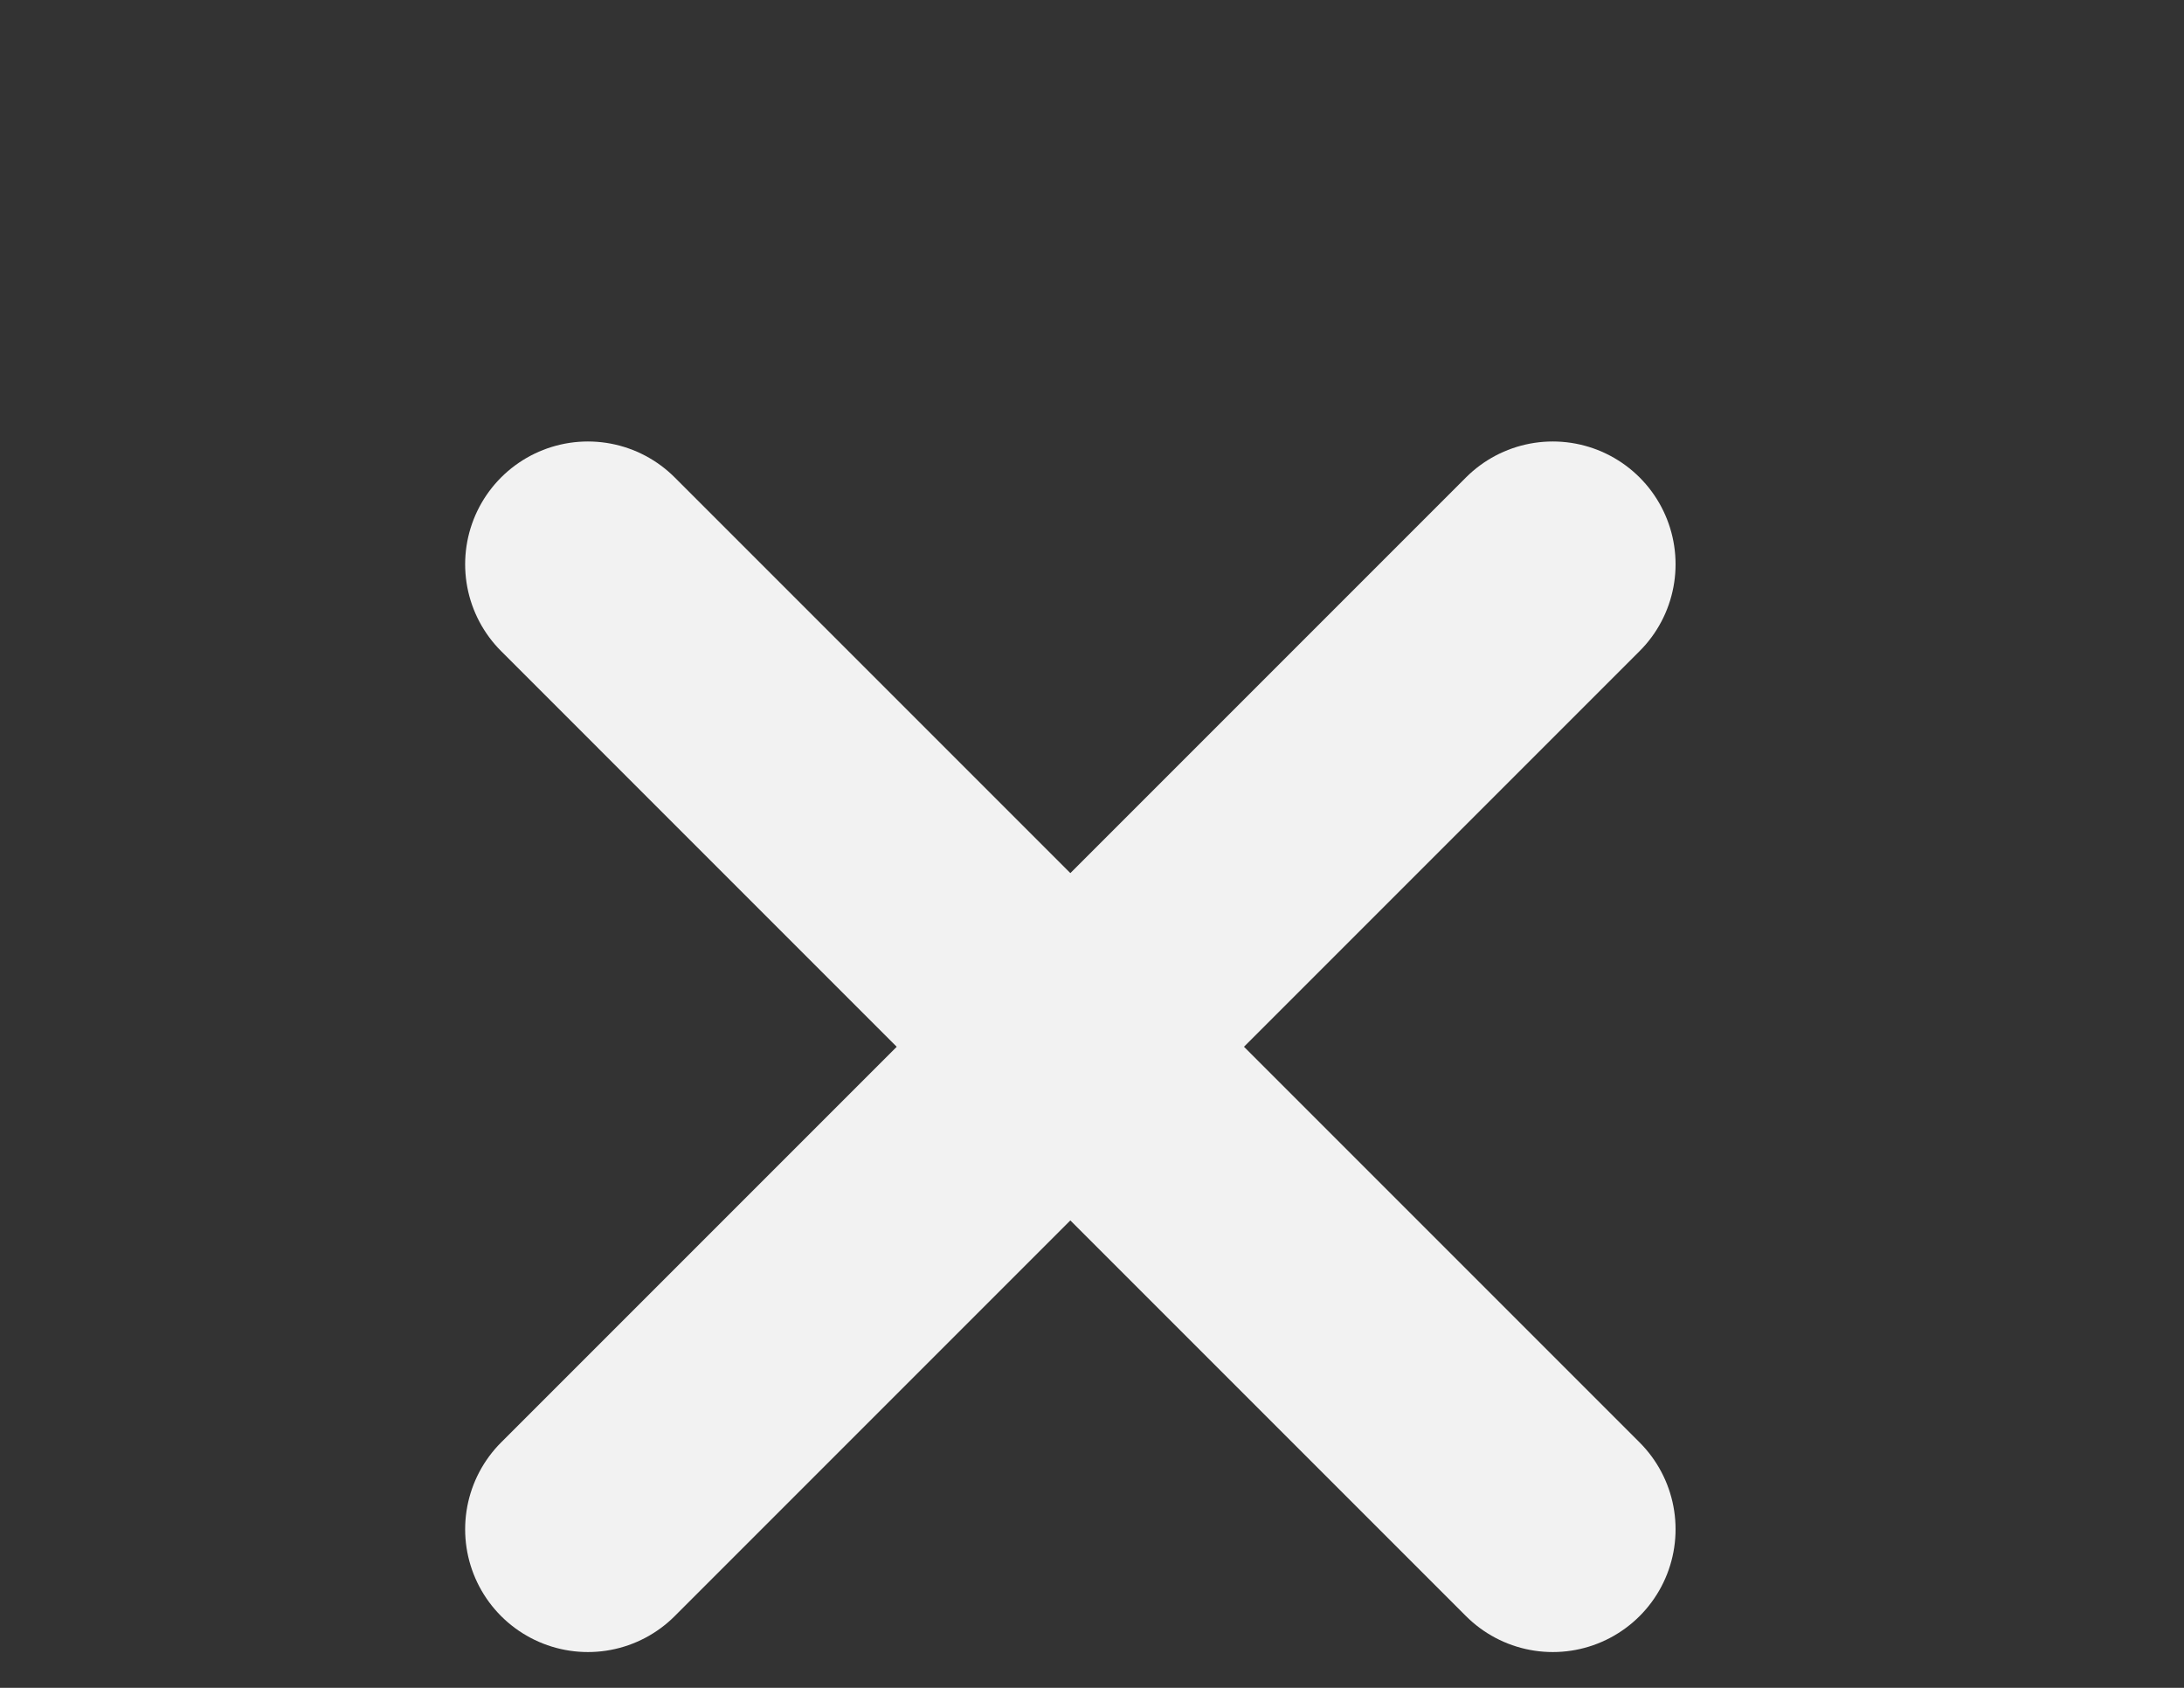 <?xml version="1.0" encoding="utf-8"?>
<!-- Generator: Adobe Illustrator 18.1.0, SVG Export Plug-In . SVG Version: 6.00 Build 0)  -->
<svg version="1.1" id="Layer_1" xmlns="http://www.w3.org/2000/svg" xmlns:xlink="http://www.w3.org/1999/xlink" x="0px" y="0px"
	 viewBox="0 0 792 612" enable-background="new 0 0 792 612" xml:space="preserve">
<rect x="0" y="0" width="792" height="612" fill="#333333" stroke="none"/>
<g>
	<g id="bg">
	</g>
	<g id="animation_bits">
	</g>
	<g id="bridge" display="none">
	</g>
	<g id="Layer_2">
	</g>
	<g id="zigzag">
	</g>
	<g id="scrus">
	</g>
	<g id="column">
	</g>
	<g id="water">
	</g>
	<g id="player_controls">
	</g>
	<g id="lights_ropes">
	</g>
	<g id="lights">
	</g>
	
		<line fill="none" stroke="#F2F2F2" stroke-width="89.045" stroke-linecap="round" stroke-linejoin="round" stroke-miterlimit="10" x1="213.2" y1="204.6" x2="563.1" y2="554.5"/>
	
		<line fill="none" stroke="#F2F2F2" stroke-width="89.045" stroke-linecap="round" stroke-linejoin="round" stroke-miterlimit="10" x1="563.1" y1="204.6" x2="213.2" y2="554.5"/>
</g>
</svg>
